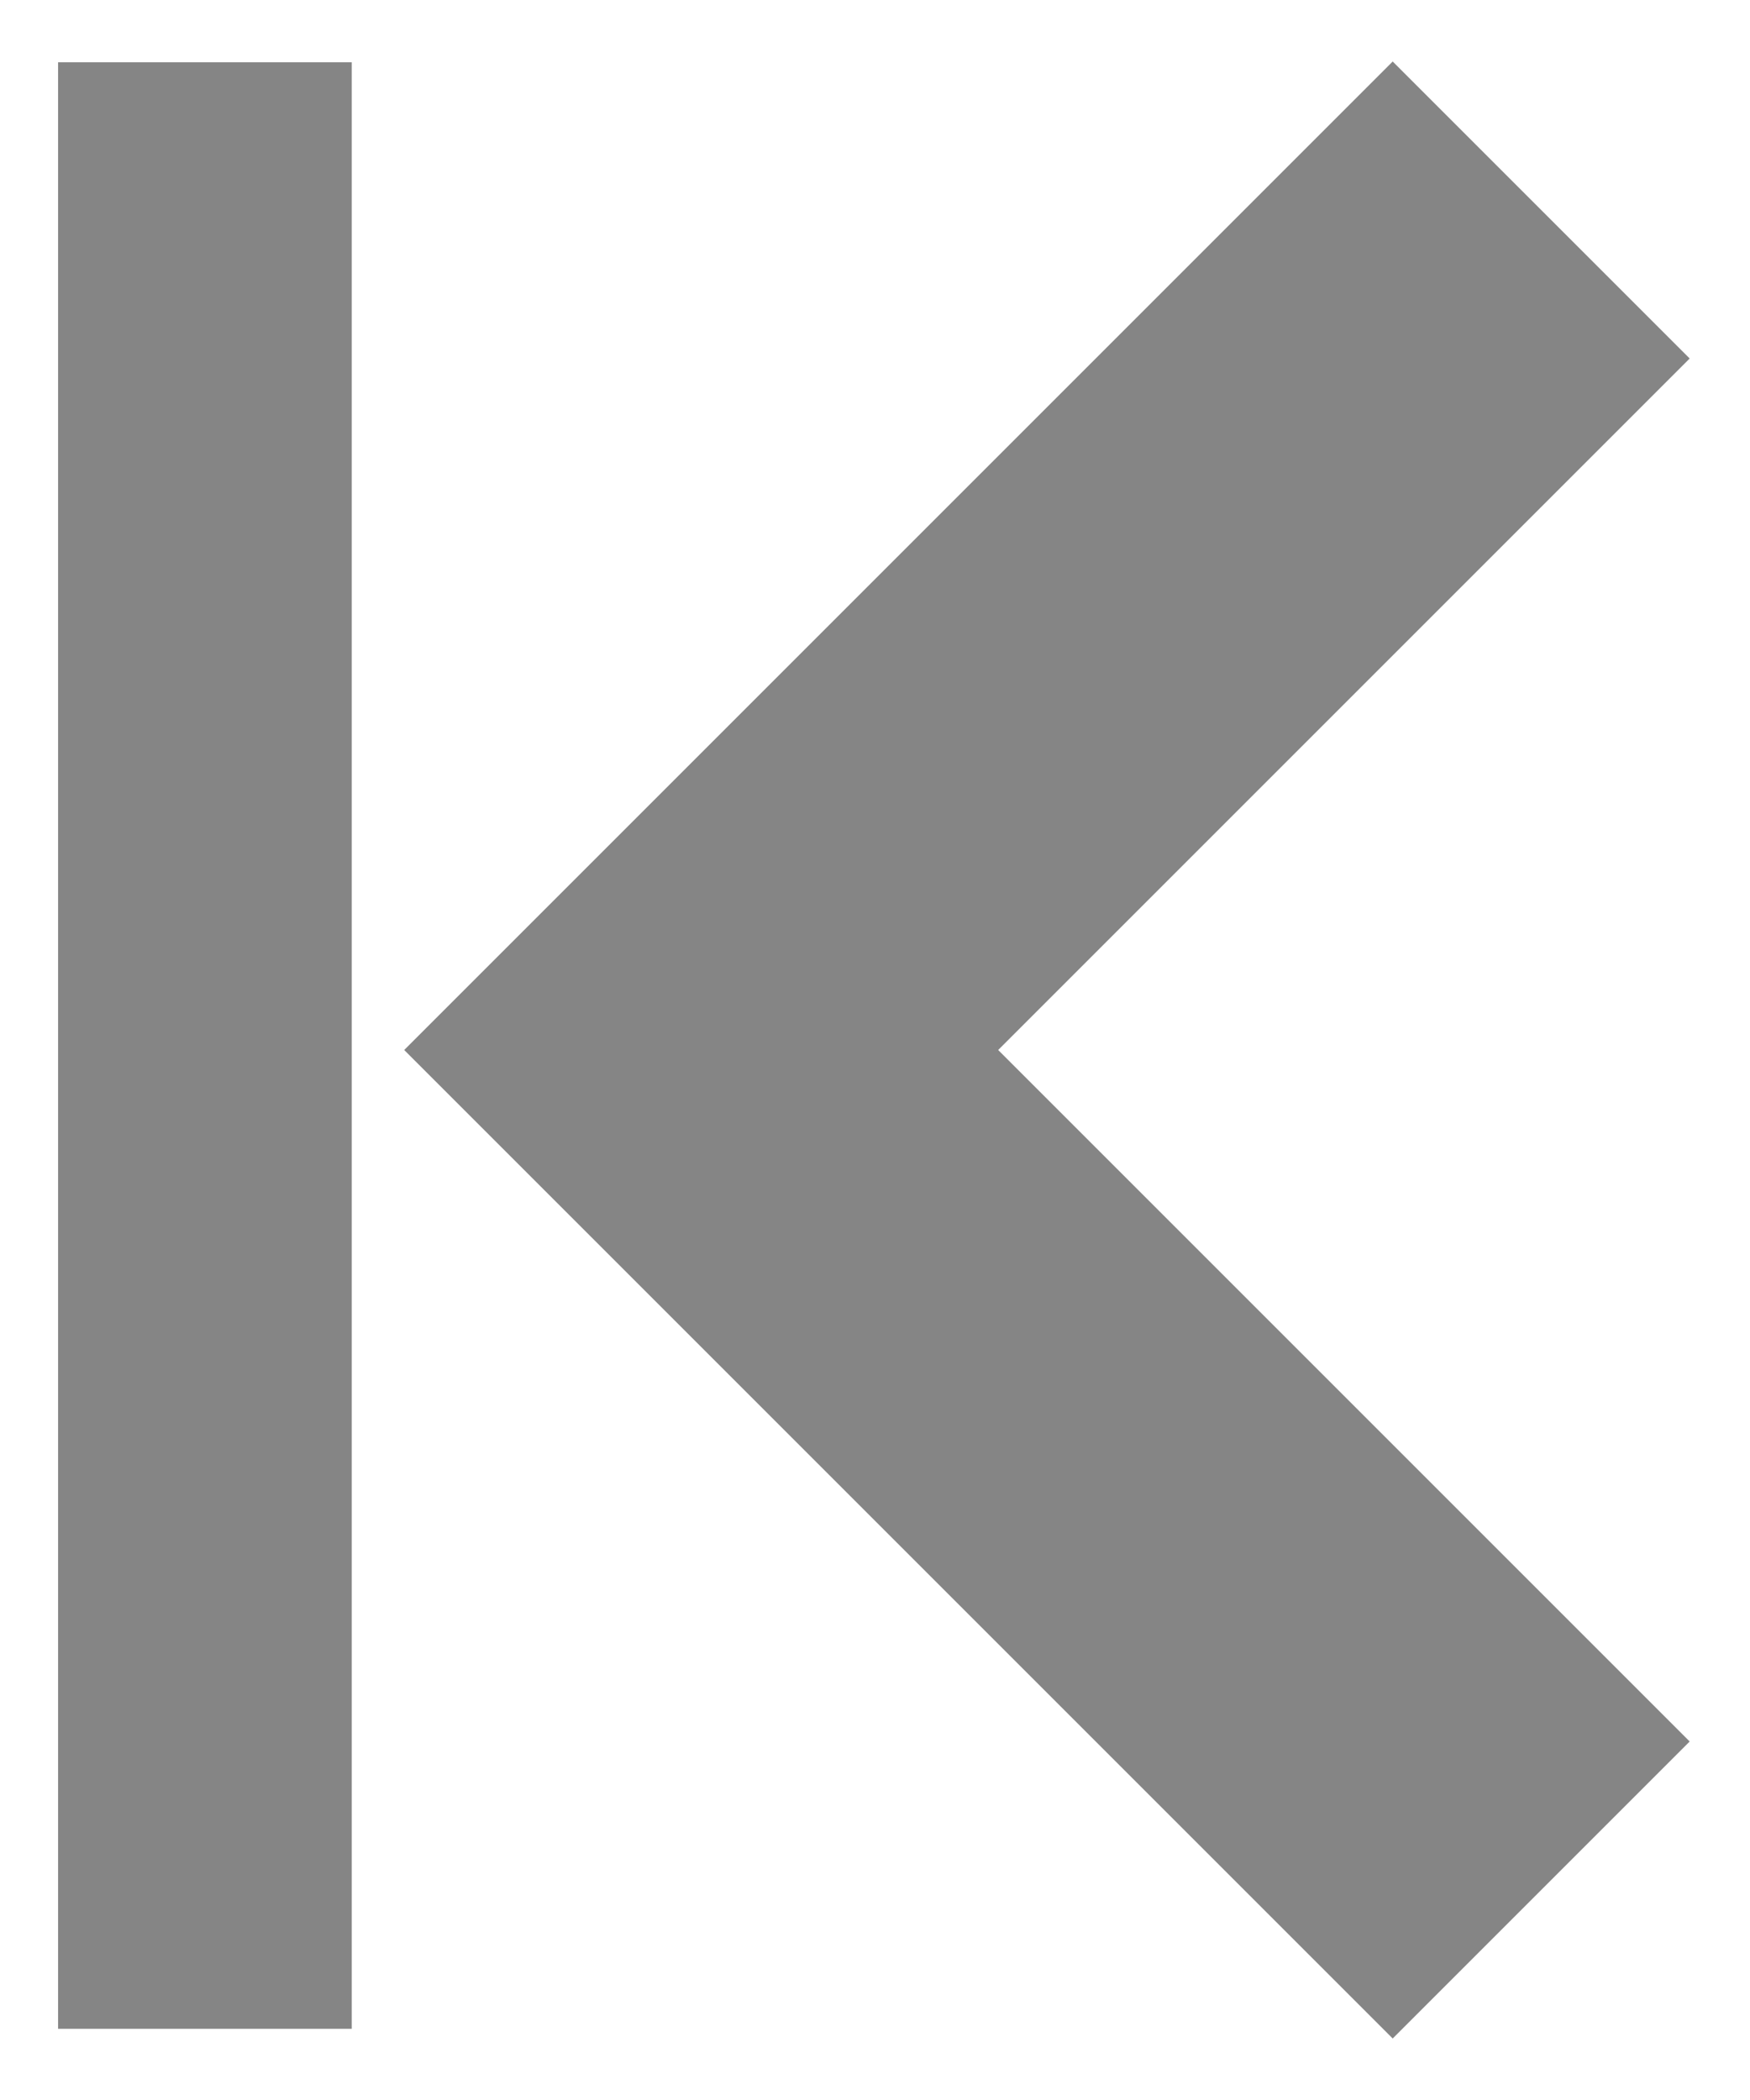 <?xml version="1.0" encoding="UTF-8" standalone="no"?>
<svg
   xmlns:dc="http://purl.org/dc/elements/1.1/"
   xmlns:cc="http://creativecommons.org/ns#"
   xmlns:rdf="http://www.w3.org/1999/02/22-rdf-syntax-ns#"
   xmlns:svg="http://www.w3.org/2000/svg"
   xmlns="http://www.w3.org/2000/svg"
   xmlns:sodipodi="http://sodipodi.sourceforge.net/DTD/sodipodi-0.dtd"
   xmlns:inkscape="http://www.inkscape.org/namespaces/inkscape"
   width="25"
   height="30"
   viewBox="0 0 25 30"
   version="1.1"
   id="svg7"
   sodipodi:docname="zacetek.svg"
   inkscape:version="0.92.4 (5da689c313, 2019-01-14)">
  <defs
     id="defs11" />
  <sodipodi:namedview
     pagecolor="#ffffff"
     bordercolor="#666666"
     borderopacity="1"
     objecttolerance="10"
     gridtolerance="10"
     guidetolerance="10"
     inkscape:pageopacity="0"
     inkscape:pageshadow="2"
     inkscape:window-width="1920"
     inkscape:window-height="1001"
     id="namedview9"
     showgrid="false"
     inkscape:zoom="7.8666667"
     inkscape:cx="9.2372881"
     inkscape:cy="15"
     inkscape:window-x="-9"
     inkscape:window-y="-9"
     inkscape:window-maximized="1"
     inkscape:current-layer="svg7"
     showguides="true"
     inkscape:guide-bbox="true" />
  <title
     id="title2">nazaj</title>
  <g
     id="g834"
     transform="translate(-3.746)">
    <g
       transform="translate(8.763)"
       style="fill:none;fill-rule:evenodd;stroke:none;stroke-width:1"
       id="PODOBA-1">
      <g
         style="stroke:#858585;stroke-width:6"
         transform="translate(-19,-103)"
         id="Nazaj-na-predstran---hover">
        <polyline
           points="24 106 36 118 24 130"
           transform="rotate(-180,30,118)"
           id="nazaj" />
      </g>
    </g>
    <rect
       y="0.89"
       x="4.576"
       height="28.093"
       width="4.195"
       id="rect828"
       style="fill:#858585;fill-opacity:1;stroke:none;stroke-width:2;stroke-miterlimit:4;stroke-dasharray:none;stroke-opacity:1" />
  </g>
</svg>
